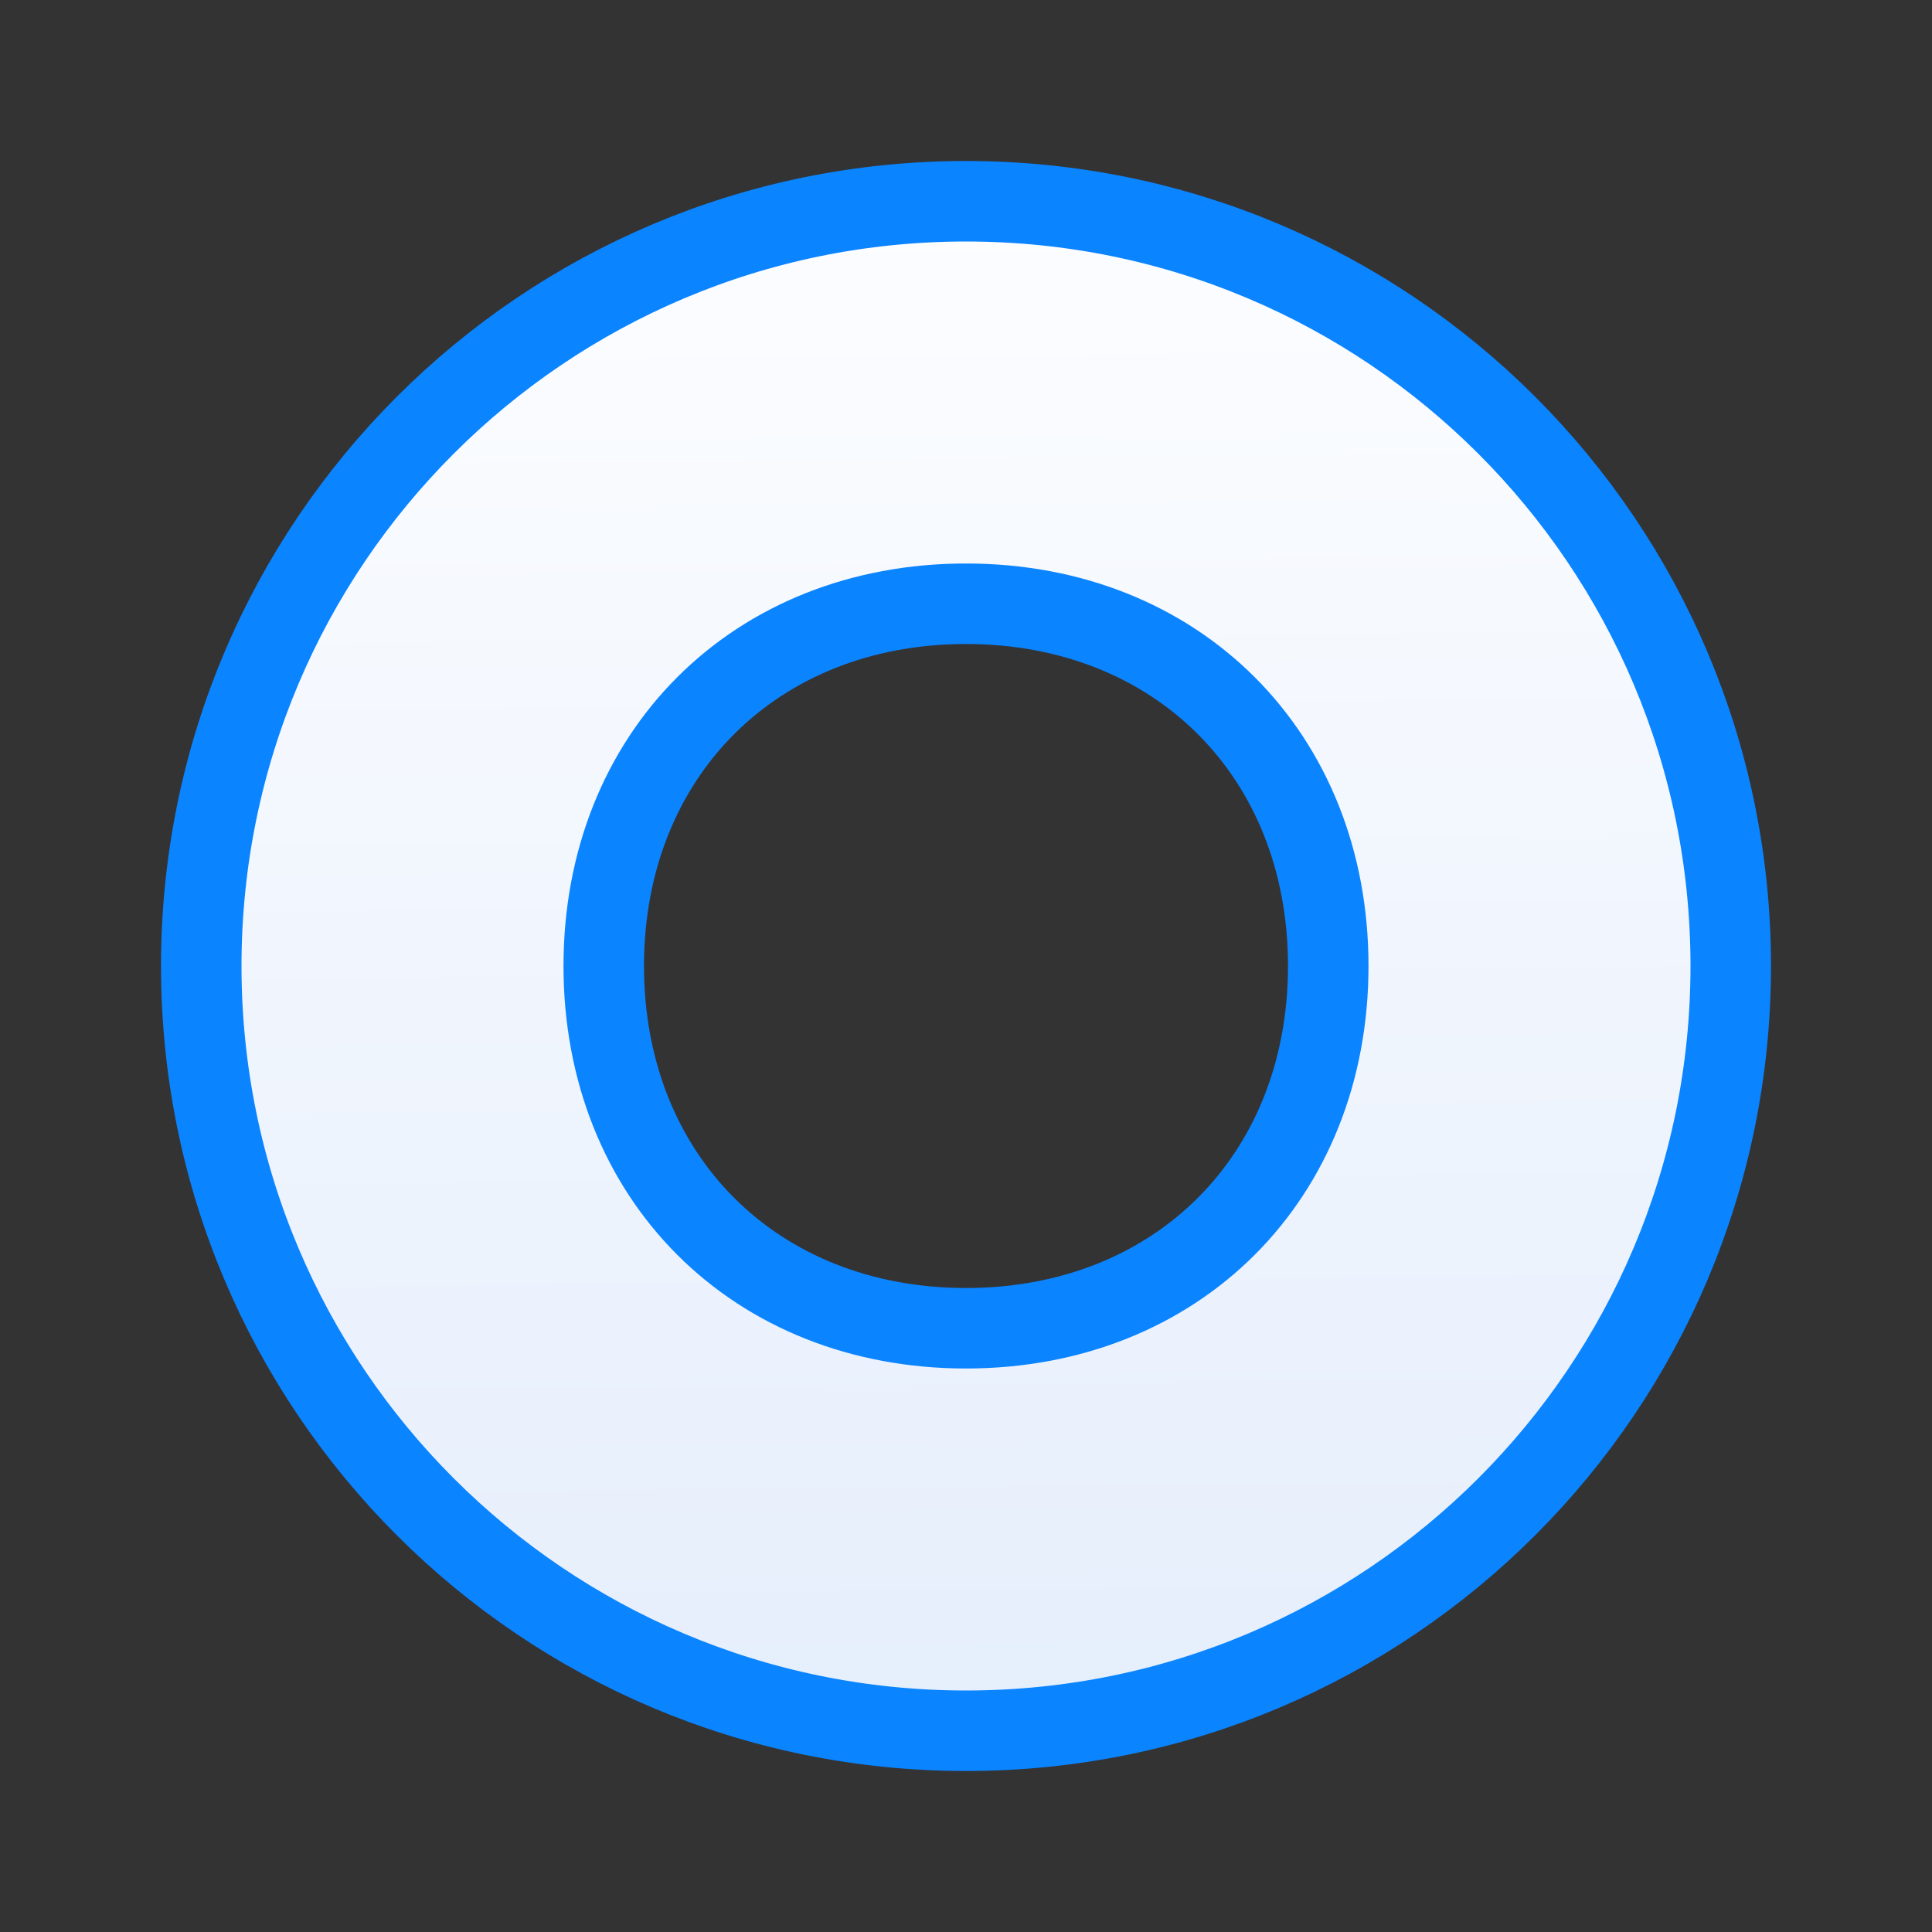 <svg viewBox="0 0 24 24" xmlns="http://www.w3.org/2000/svg" xmlns:xlink="http://www.w3.org/1999/xlink"><rect x="0" y="0" width="24" height="24" fill="#333333" stroke="none"/><linearGradient id="a" gradientUnits="userSpaceOnUse" x1="12.169" x2="12" y1="21.661" y2="2.5"><stop offset="0" stop-color="#e5eefc"/><stop offset="1" stop-color="#fcfdff"/></linearGradient><path d="m12 2.5c-5.247 0-9.5 4.253-9.5 9.5 0 5.247 4.253 9.5 9.5 9.5 5.247 0 9.5-4.253 9.5-9.5 0-5.247-4.253-9.5-9.5-9.5zm0 5c2.623 0 4.5 1.877 4.5 4.5 0 2.623-1.877 4.5-4.5 4.5s-4.5-1.877-4.5-4.5c0-2.623 1.877-4.5 4.5-4.5z" fill="url(#a)" stroke="#0a84ff" stroke-linecap="round" stroke-linejoin="round"/></svg>